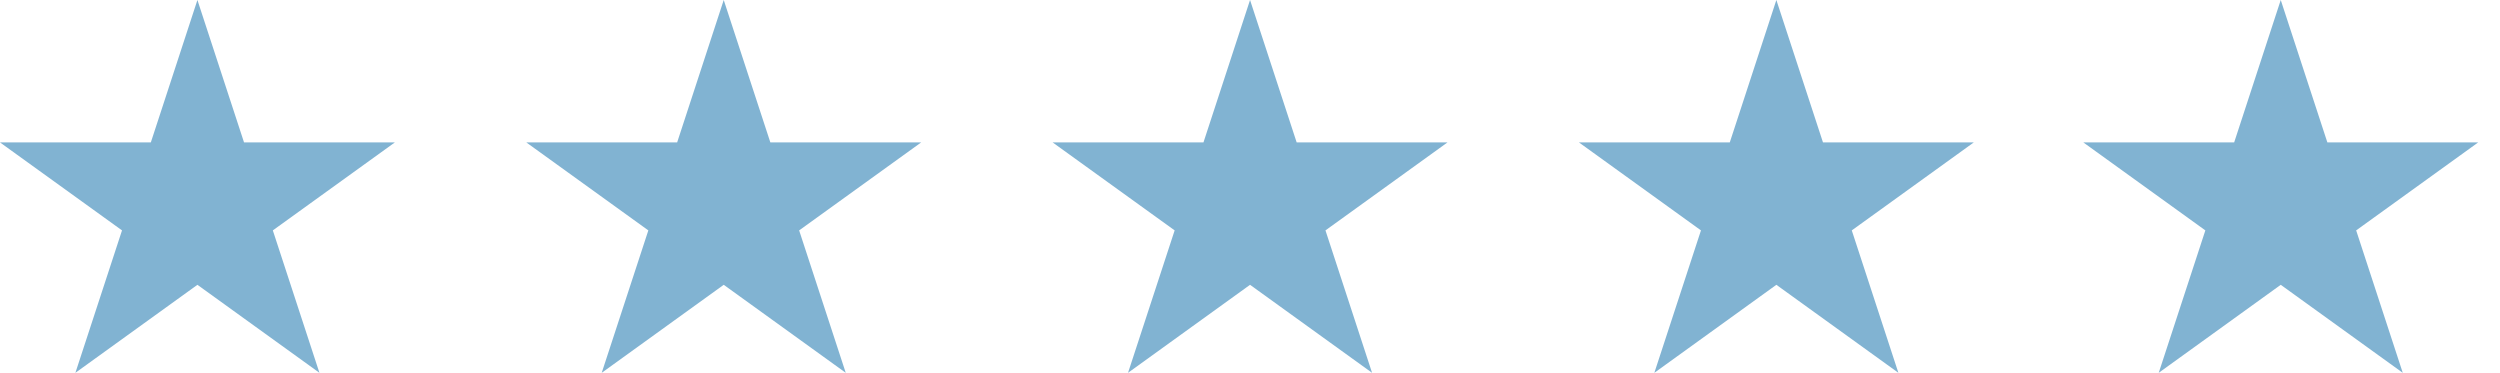 <svg width="114" height="17" viewBox="0 0 114 17" fill="none" xmlns="http://www.w3.org/2000/svg">
<path d="M33.002 0L35.128 6.494H42.005L36.441 10.506L38.566 17L33.002 12.987L27.438 17L29.564 10.506L24 6.494H30.878L33.002 0Z" fill="#81B3D2"/>
<path d="M9.002 0L11.128 6.494H18.005L12.441 10.506L14.566 17L9.002 12.987L3.438 17L5.564 10.506L0 6.494H6.878L9.002 0Z" fill="#81B3D2"/>
<path d="M57.002 0L59.128 6.494H66.005L60.441 10.506L62.566 17L57.002 12.987L51.438 17L53.564 10.506L48 6.494H54.878L57.002 0Z" fill="#81B3D2"/>
<path d="M81.002 0L83.128 6.494H90.005L84.441 10.506L86.566 17L81.002 12.987L75.438 17L77.564 10.506L72 6.494H78.878L81.002 0Z" fill="#81B3D2"/>
<path d="M104.002 0L106.128 6.494H113.005L107.441 10.506L109.566 17L104.002 12.987L98.438 17L100.564 10.506L95 6.494H101.878L104.002 0Z" fill="#81B3D2"/>
</svg>

